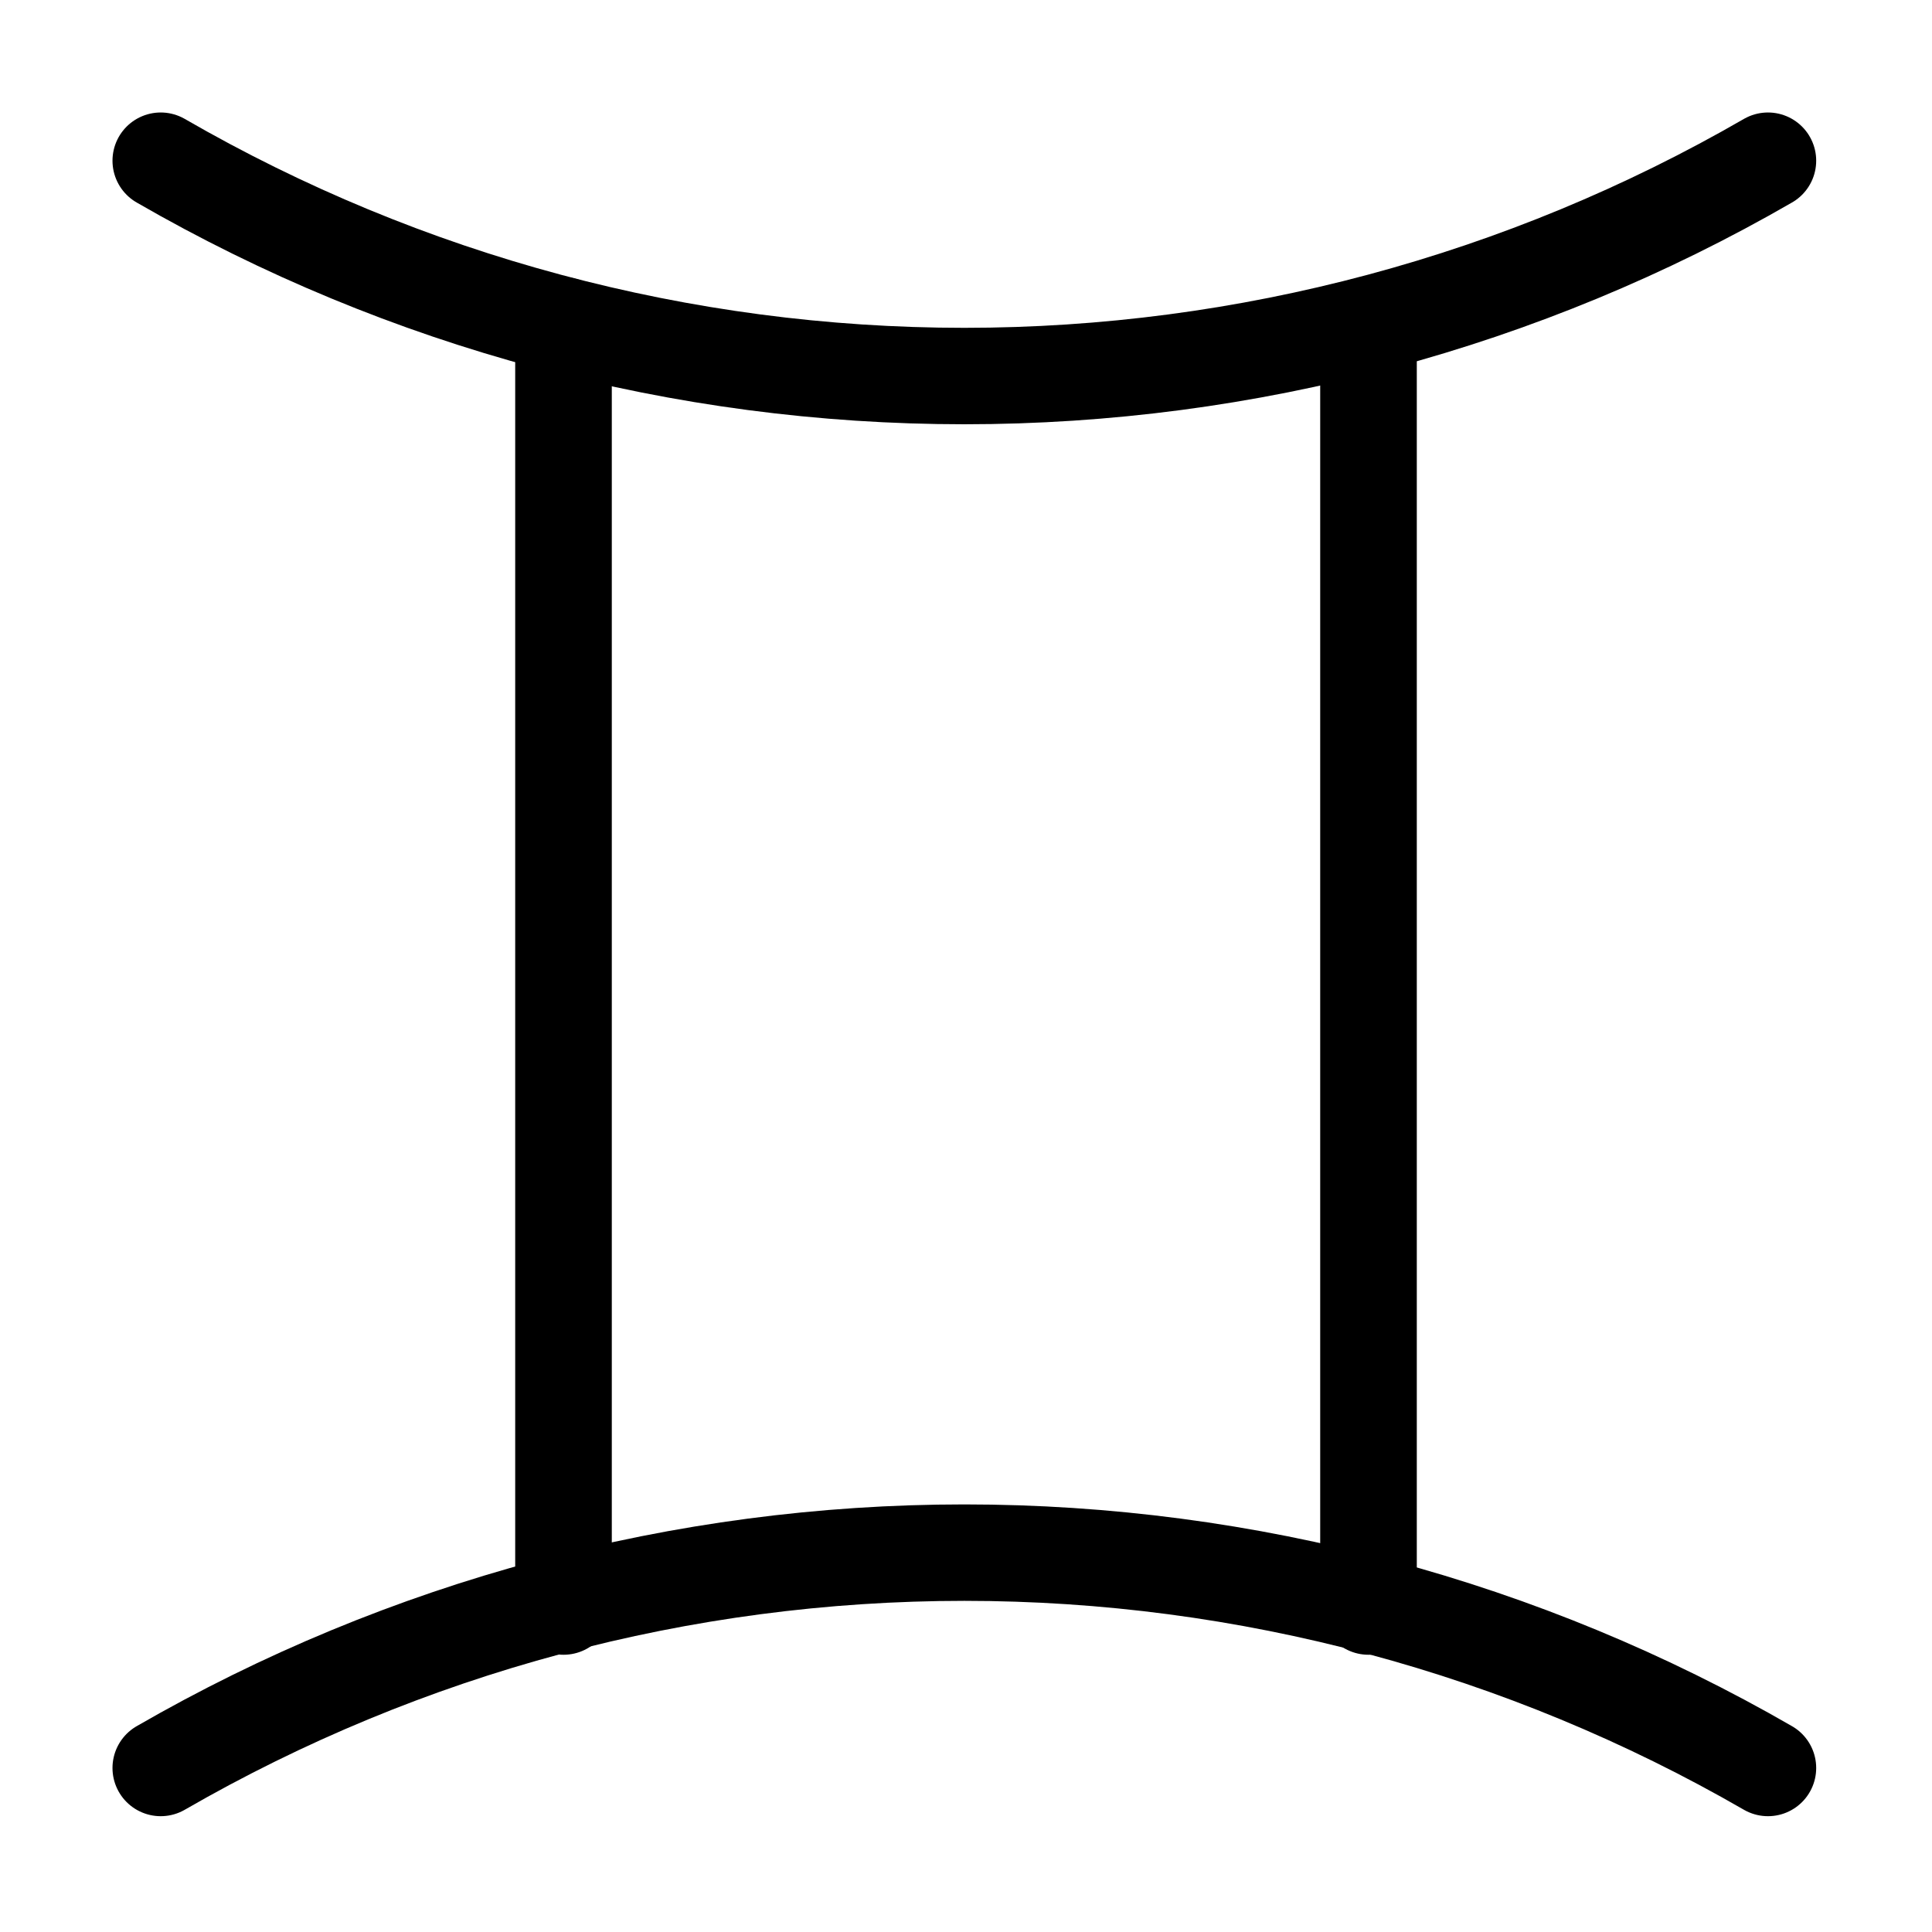 <svg height="16" viewBox="0 0 12 12" width="16" xmlns="http://www.w3.org/2000/svg" xmlns:xlink="http://www.w3.org/1999/xlink"><clipPath id="a"><path d="m0 0h80.398v80.398h-80.398zm0 0"/></clipPath><g fill="none" stroke="#000" stroke-linecap="round" stroke-linejoin="round"><g clip-path="url(#a)" stroke-width="40.201" transform="matrix(.149 0 0 .149 0 0)"><path d="m736.992 67.008c-101.836 58.789-217.383 89.766-335 89.766-117.617 0-233.125-30.977-335-89.766" transform="matrix(.1 0 0 -.1 0 80.4)"/><path d="m736.992 737.008c-101.836-58.828-217.383-89.766-335-89.766-117.617 0-233.125 30.938-335 89.766" transform="matrix(.1 0 0 -.1 0 80.4)"/></g><g stroke-width=".6"><path d="m8.5 2.022v7.956"/><path d="m3.5 2.022v7.956"/></g></g></svg>